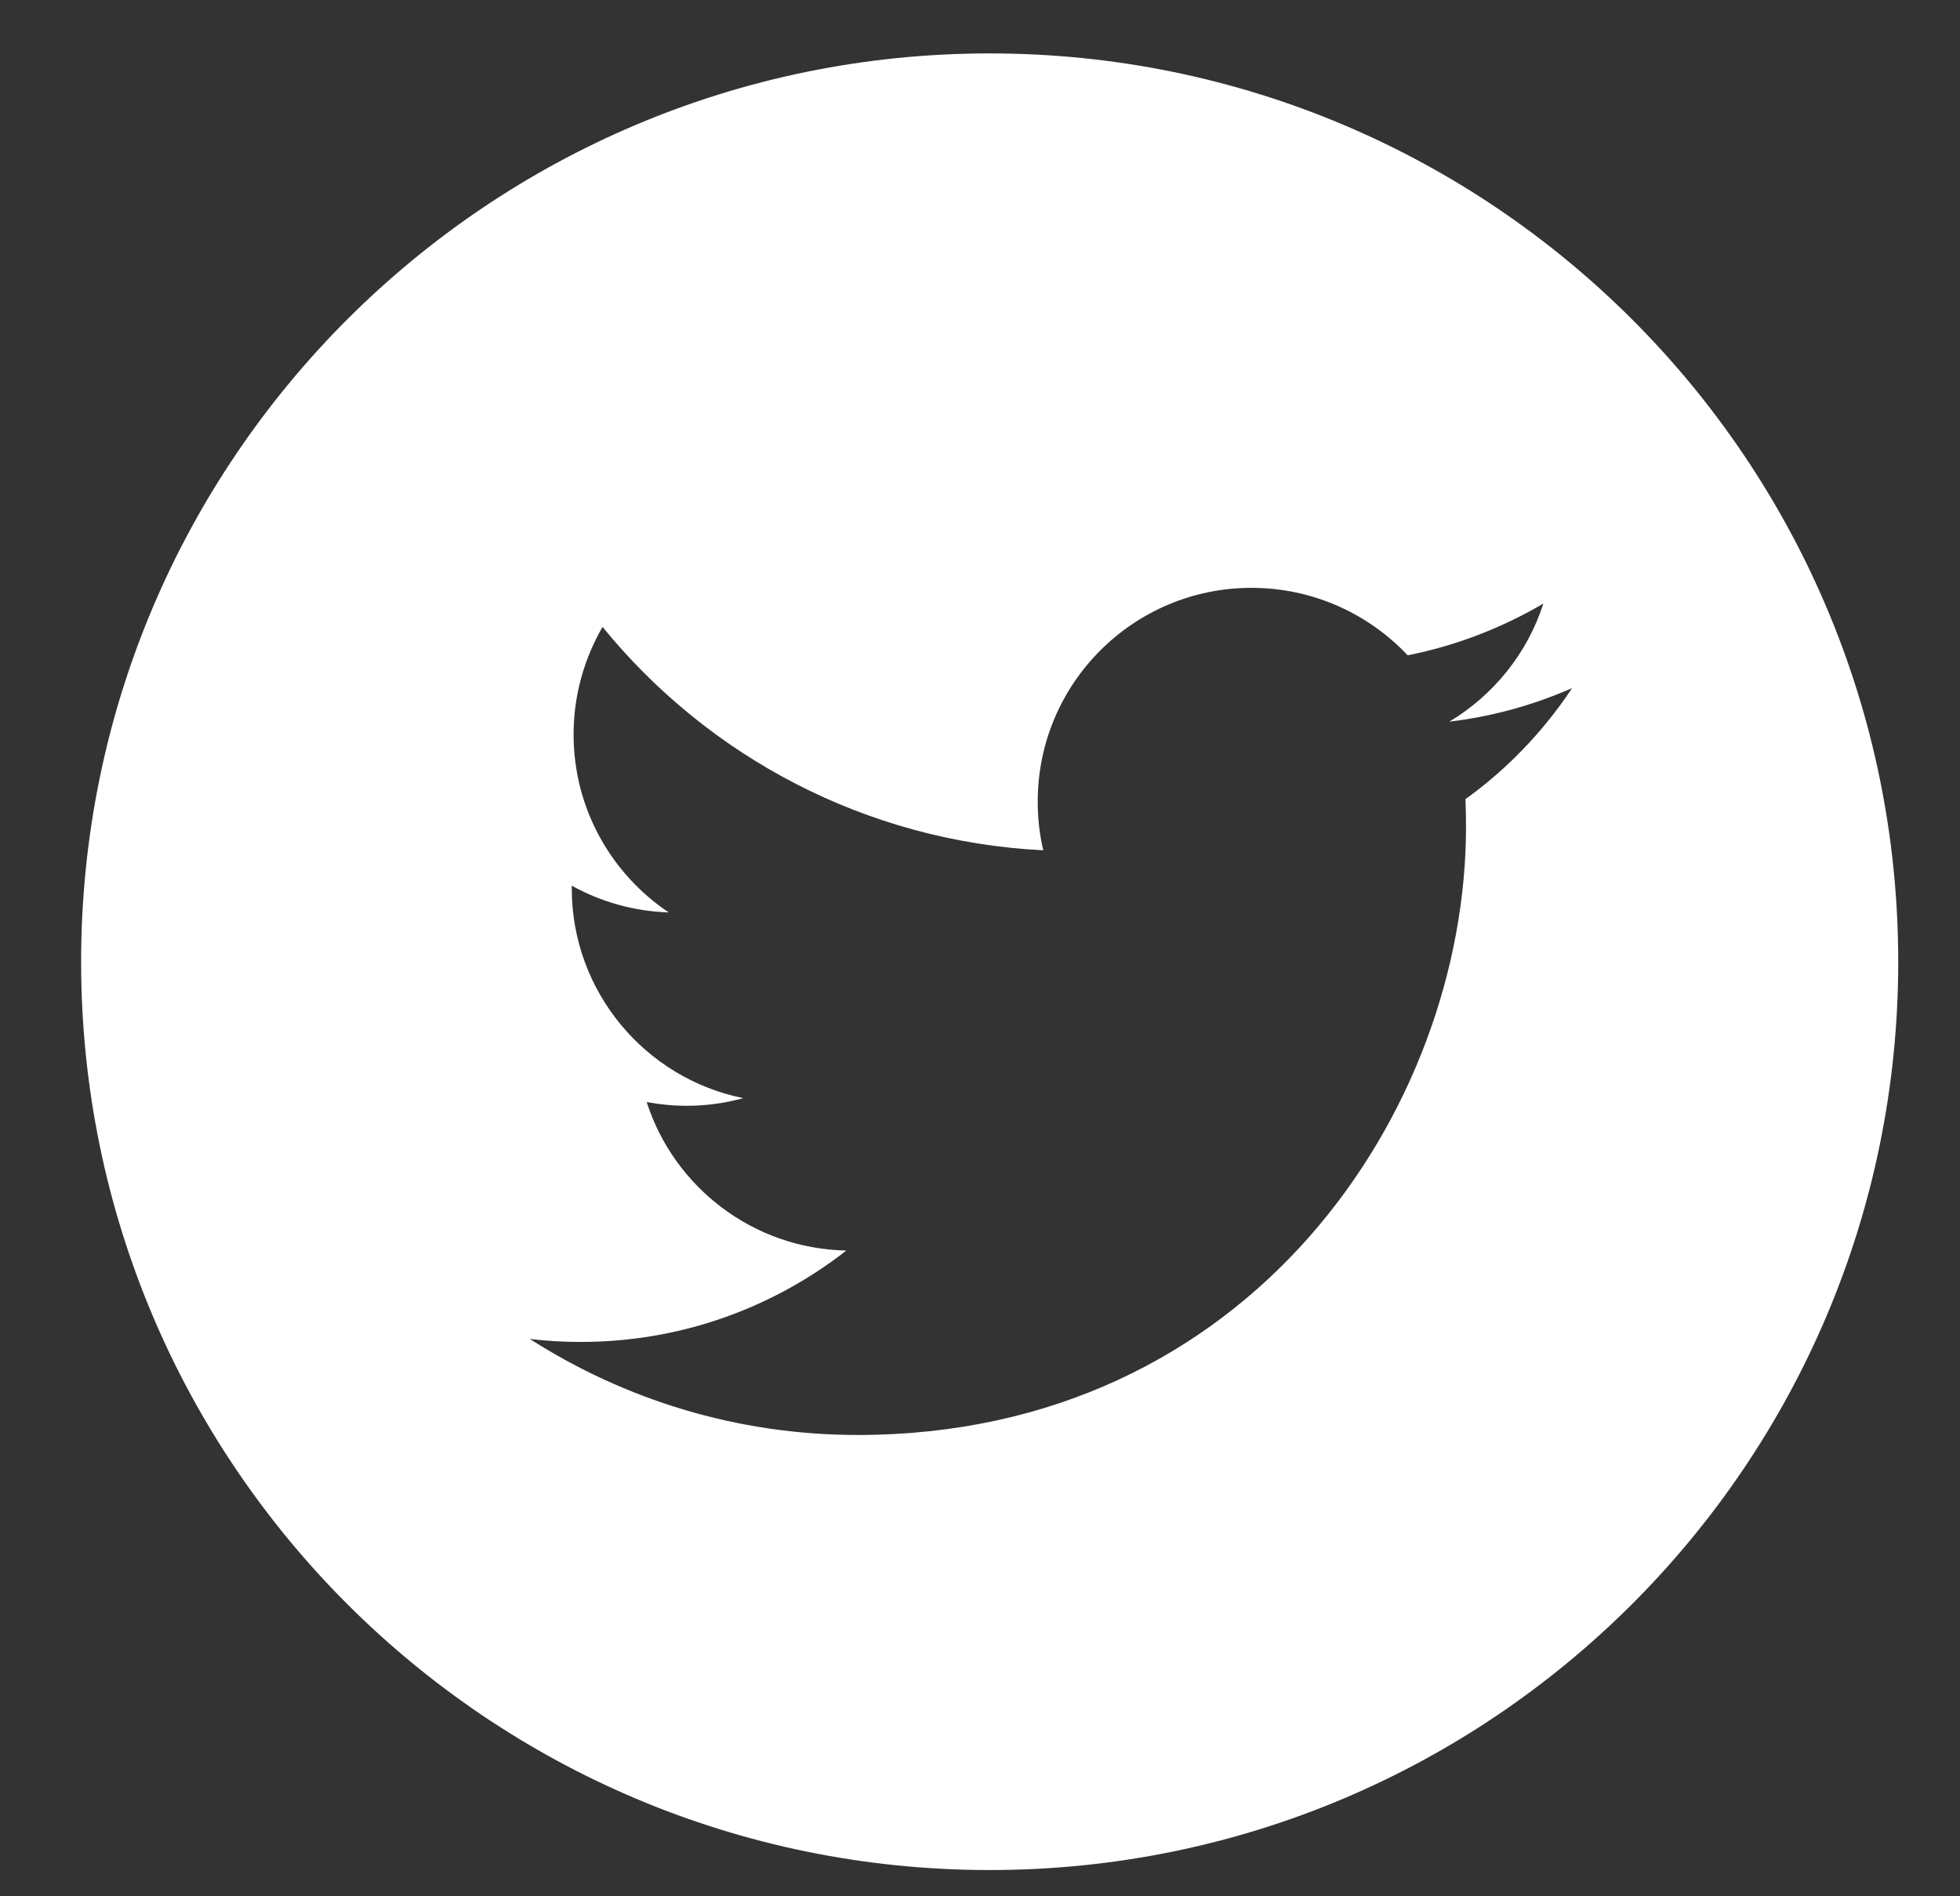 <svg width="31" height="30" viewBox="0 0 31 30" fill="none" xmlns="http://www.w3.org/2000/svg">
<rect x="0" y="0" width="31" height="30" fill="#333333" stroke="none"/>
<g clip-path="url(#clip0_1_863)">
<path d="M15.653 0.845C7.717 0.845 1.283 7.276 1.283 15.215C1.283 23.154 7.717 29.585 15.653 29.585C23.589 29.585 30.023 23.154 30.023 15.215C30.023 7.276 23.589 0.845 15.653 0.845ZM23.178 12.643C23.184 12.787 23.187 12.933 23.187 13.08C23.187 17.546 19.785 22.702 13.565 22.702C11.656 22.702 9.879 22.142 8.38 21.183C8.644 21.215 8.914 21.23 9.187 21.23C10.77 21.23 12.228 20.69 13.386 19.784C11.908 19.755 10.659 18.778 10.228 17.435C10.433 17.473 10.644 17.494 10.864 17.494C11.172 17.494 11.471 17.452 11.756 17.373C10.21 17.062 9.043 15.693 9.043 14.053C9.043 14.042 9.043 14.027 9.043 14.012C9.501 14.265 10.02 14.417 10.577 14.435C9.671 13.828 9.072 12.795 9.072 11.619C9.072 11.001 9.24 10.42 9.53 9.918C11.196 11.965 13.691 13.312 16.501 13.452C16.442 13.206 16.413 12.948 16.413 12.681C16.413 10.813 17.926 9.3 19.794 9.3C20.765 9.3 21.645 9.71 22.264 10.367C23.032 10.215 23.756 9.933 24.41 9.549C24.158 10.338 23.618 11.001 22.923 11.417C23.607 11.335 24.258 11.153 24.865 10.886C24.413 11.569 23.838 12.168 23.178 12.643Z" fill="white"/>
</g>
<defs>
<clipPath id="clip0_1_863">
<rect width="29.327" height="29.327" fill="white" transform="translate(0.99 0.551)"/>
</clipPath>
</defs>
</svg>
